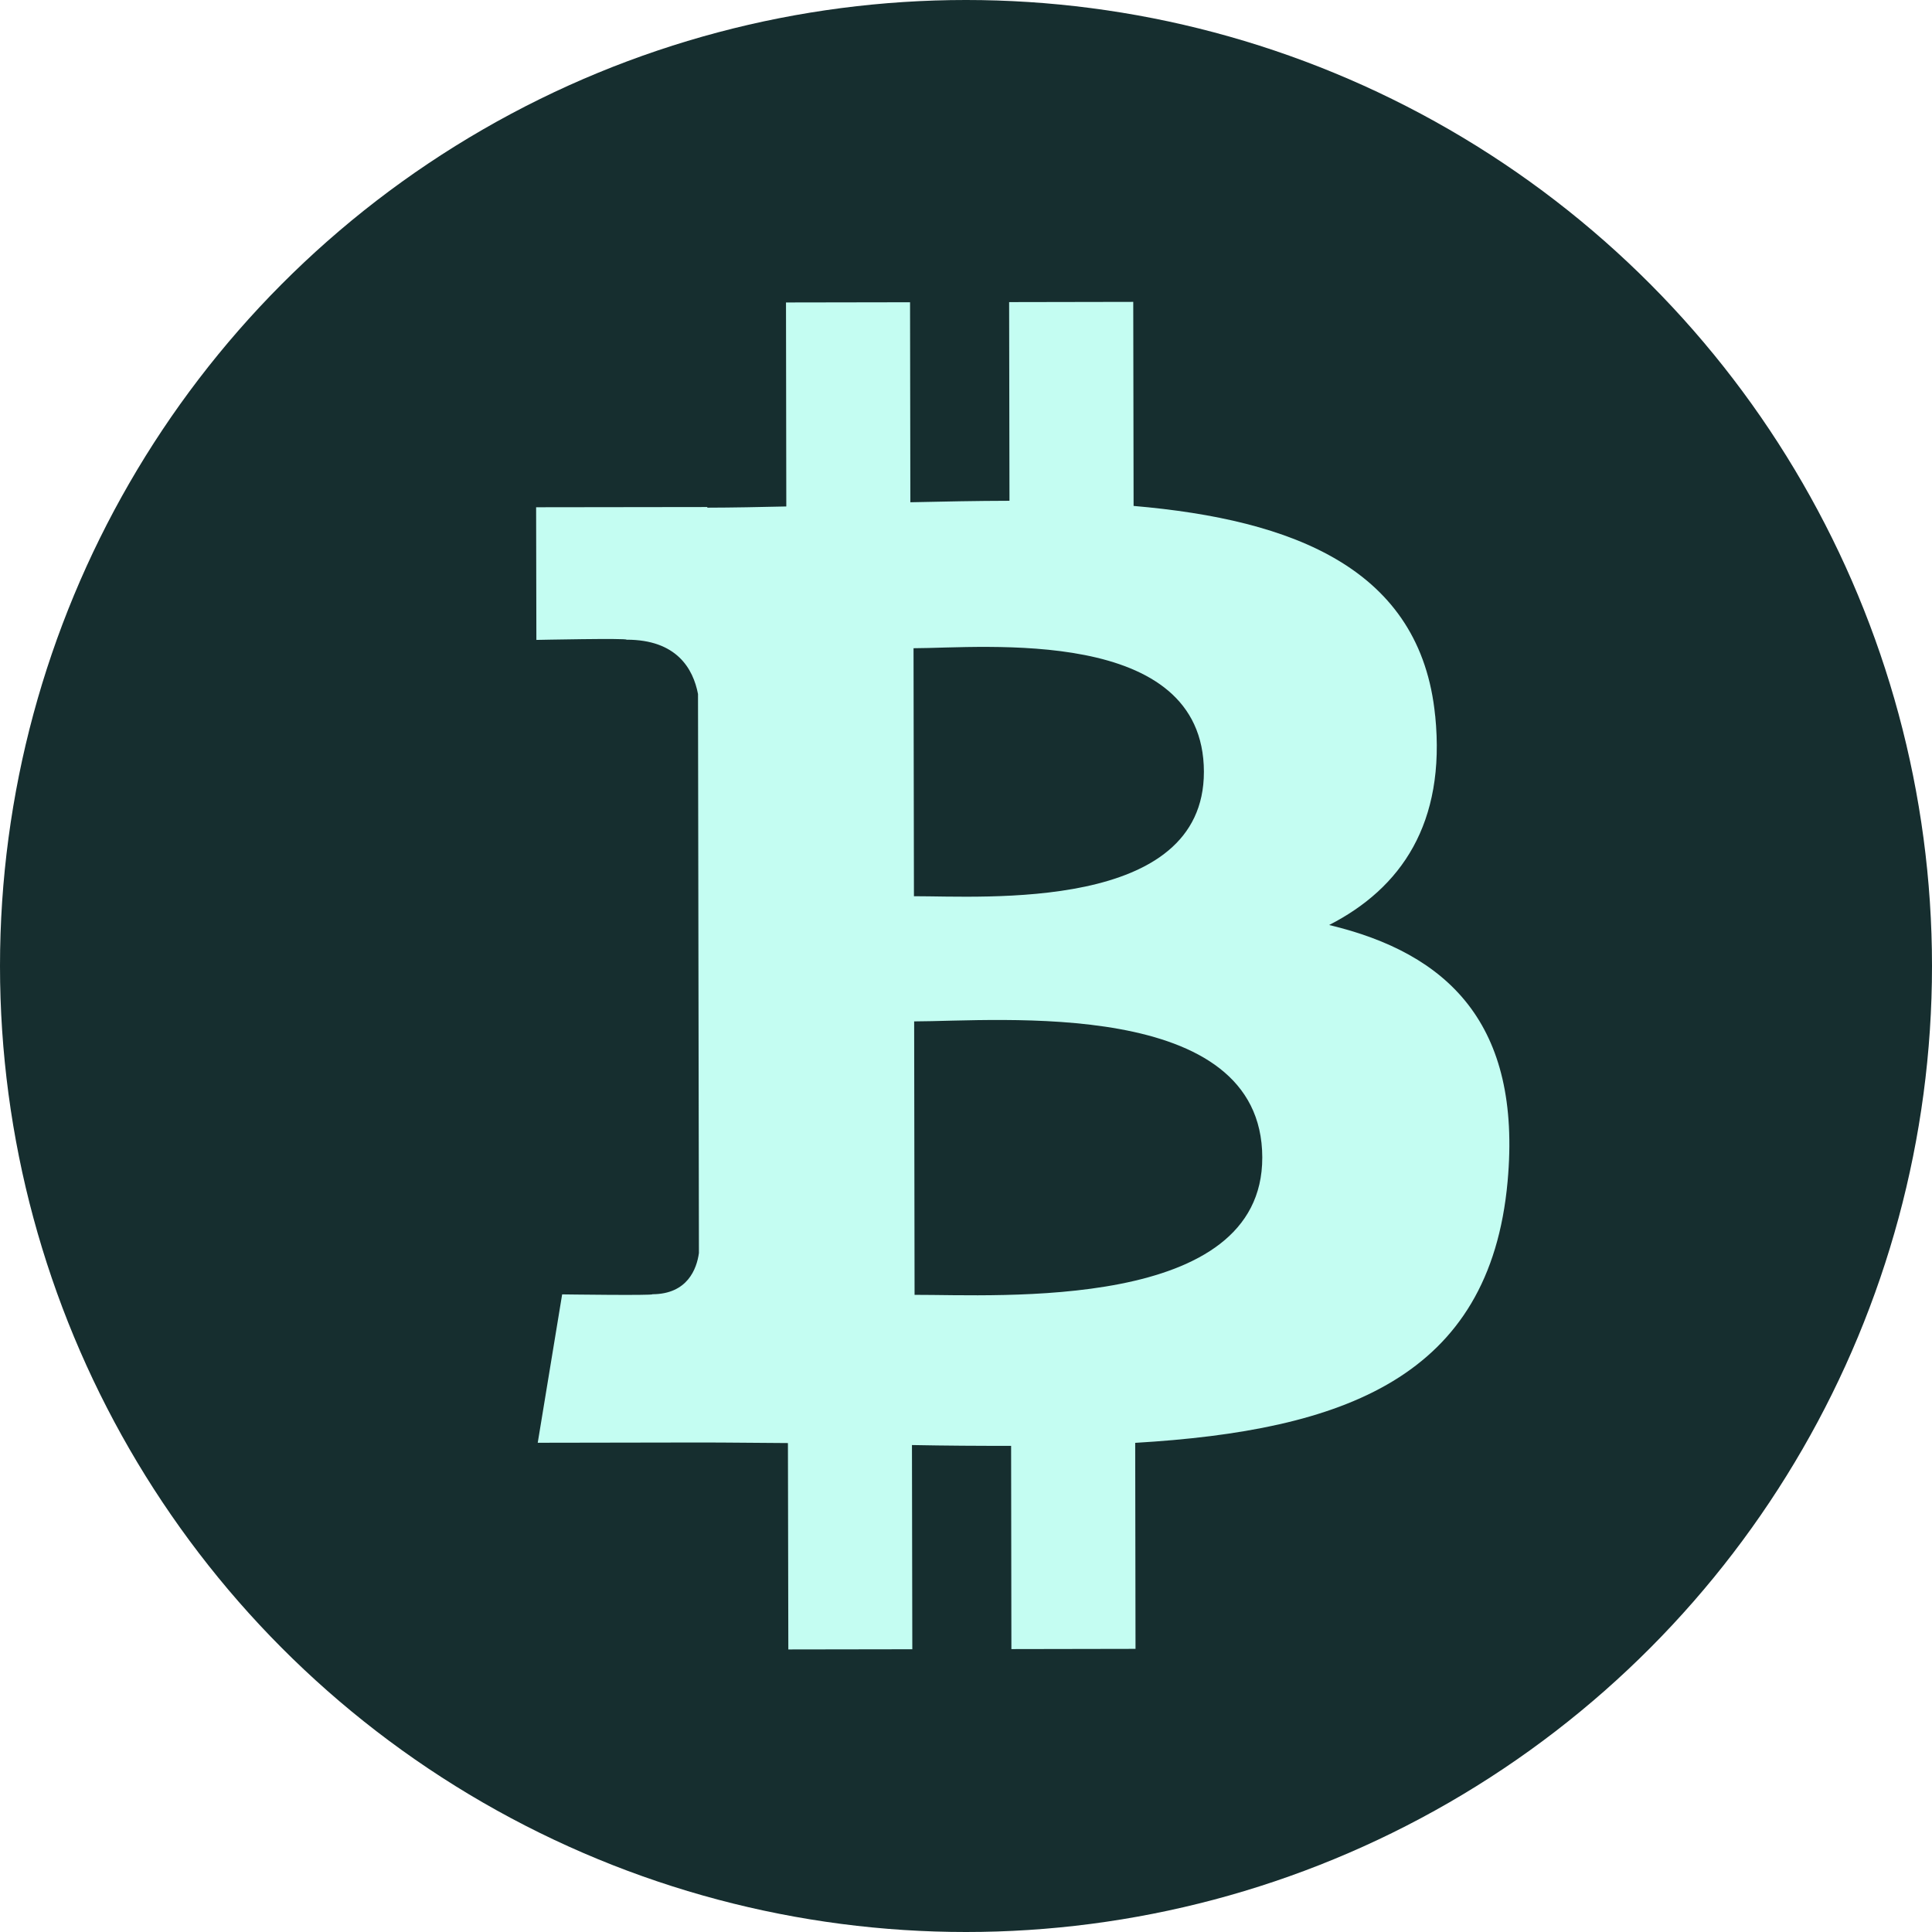 <svg viewBox="0 0 280 280" fill="none" xmlns="http://www.w3.org/2000/svg"><mask style="mask-type:alpha" maskUnits="userSpaceOnUse" x="0" y="0" width="280" height="280"><circle cx="140" cy="140" r="140" fill="#162E2F"/></mask><g mask="url(#a)"><circle cx="140" cy="140" r="140" fill="#162E2F"/><path d="M-52.5 43.75h217v43.4l21.7 27.125-21.7 27.125 37.975 24.413-37.975 24.412v48.825h-217V43.75Z" fill="url(#b)"/><path fill="url(#c)" d="M0 87.5h105v26.25H0z"/><path transform="rotate(-180 105 192.5)" fill="url(#d)" d="M105 192.5h105v26.25H105z"/><path d="M207.996 103.753c-2.085-21.317-20.486-28.433-43.707-30.43l-.05-29.573-17.988.033.05 28.794c-4.729.008-9.562.11-14.365.214l-.045-28.986-17.978.03.044 29.565c-3.893.087-7.718.167-11.447.175l-.002-.093-24.809.033.037 19.226s13.282-.275 13.062-.031c7.285-.01 9.664 4.22 10.362 7.871.046 27.024.091 53.988.133 81.017-.315 2.295-1.656 5.958-6.747 5.974.231.204-13.075.019-13.075.019l-3.538 21.505 23.408-.04c4.357-.001 8.643.065 12.852.083l.058 29.911 17.968-.028-.051-29.595c4.934.095 9.707.126 14.37.114l.041 29.457 17.989-.033-.046-29.857c30.238-1.787 51.391-9.446 53.97-37.872 2.083-22.888-8.69-33.08-25.862-37.177 10.421-5.333 16.925-14.707 15.373-30.305l-.006-.003-.001.002Zm-25.058 63.998c.047 22.352-38.2 19.875-50.391 19.907l-.061-39.63c12.193-.017 50.415-3.591 50.453 19.723h-.001Zm-8.46-55.899c.029 20.336-31.869 18.017-42.023 18.035l-.059-35.942c10.154-.017 42.045-3.302 42.083 17.907h-.001Z" fill="#C4FDF2"/></g><defs><linearGradient x1="202.475" y1="141.4" x2="-52.5" y2="141.4" gradientUnits="userSpaceOnUse"><stop stop-color="#4E988D"/><stop offset="1" stop-color="#264C4A"/></linearGradient><linearGradient x1="52.5" y1="87.5" x2="52.5" y2="113.75" gradientUnits="userSpaceOnUse"><stop stop-opacity=".1"/><stop offset="1" stop-opacity="0"/></linearGradient><linearGradient x1="157.5" y1="192.5" x2="157.5" y2="218.75" gradientUnits="userSpaceOnUse"><stop stop-opacity=".1"/><stop offset="1" stop-opacity="0"/></linearGradient></defs></svg>